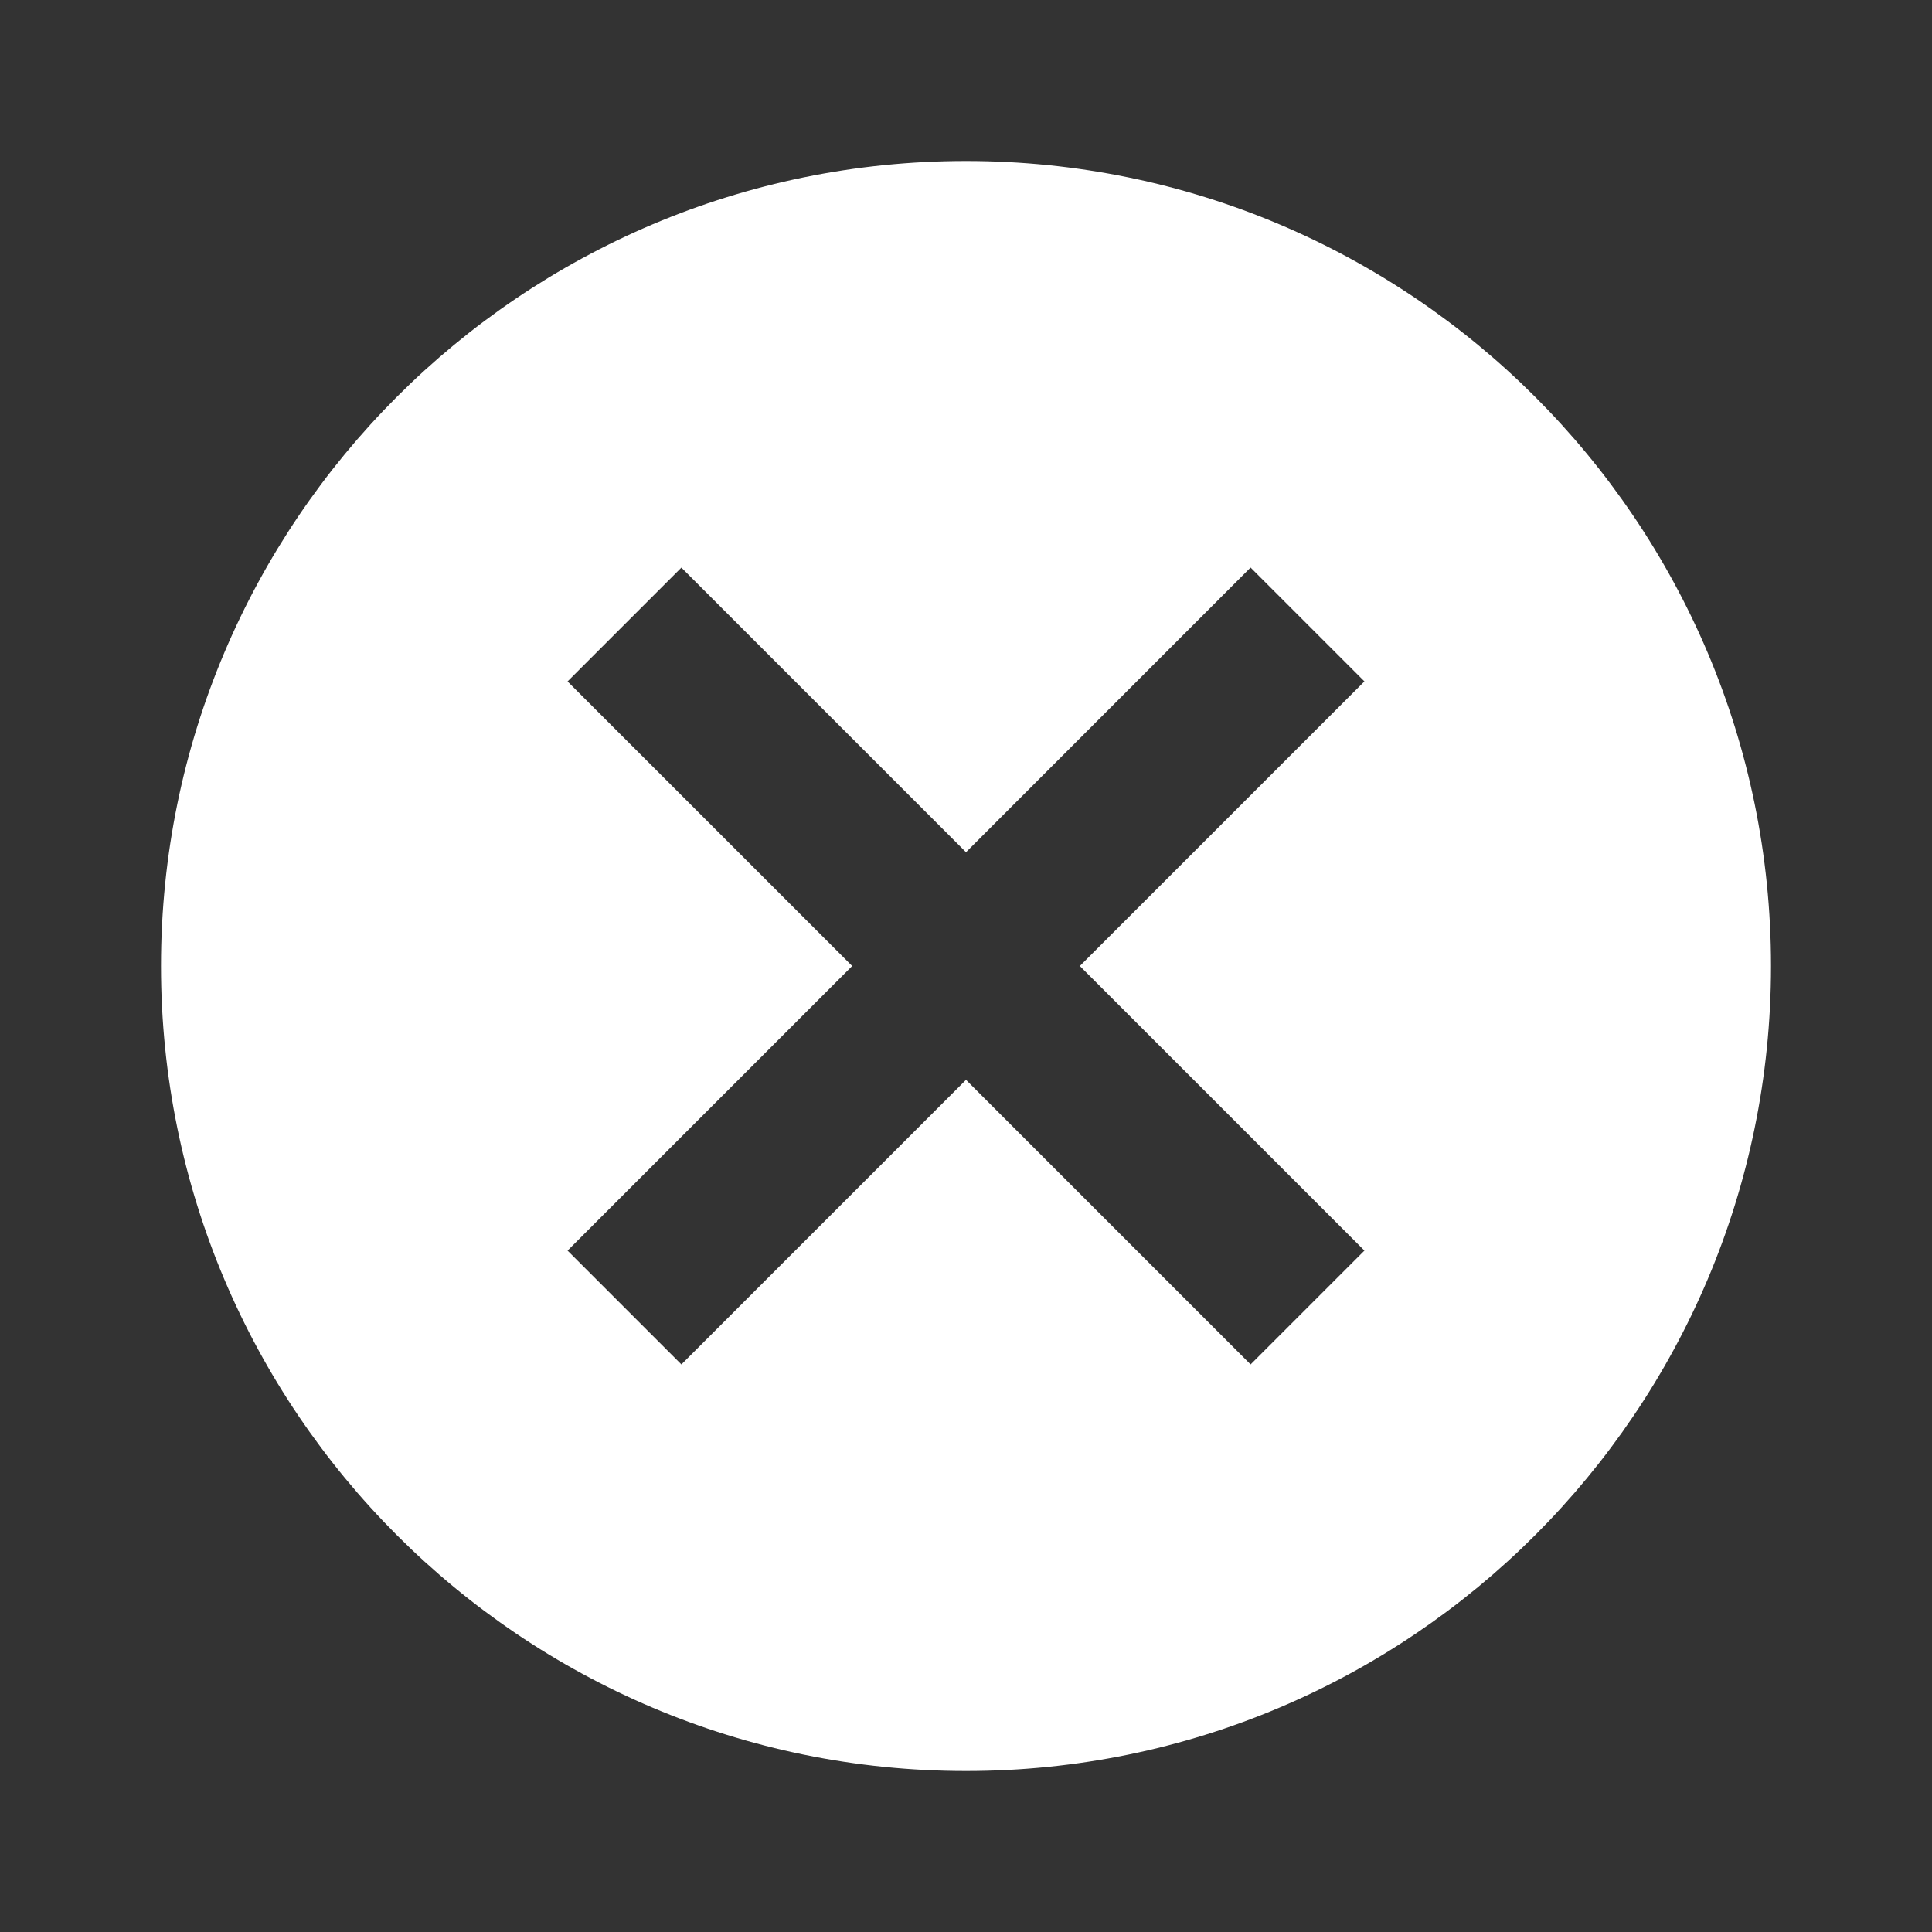 <svg width="48" height="48" xmlns="http://www.w3.org/2000/svg"><rect width="100%" height="100%" fill="#333333" stroke="none"/><path d="M24 4c11.04 0 20 8.96 20 20s-8.96 20-20 20S4 35.04 4 24 12.96 4 24 4zm7.071 10.1L24 21.173l-7.071-7.071-2.828 2.828L21.172 24l-7.071 7.071 2.828 2.828L24 26.828l7.071 7.071 2.828-2.828L26.828 24l7.071-7.071-2.828-2.828z" fill="#FFF" fill-rule="evenodd"/></svg>